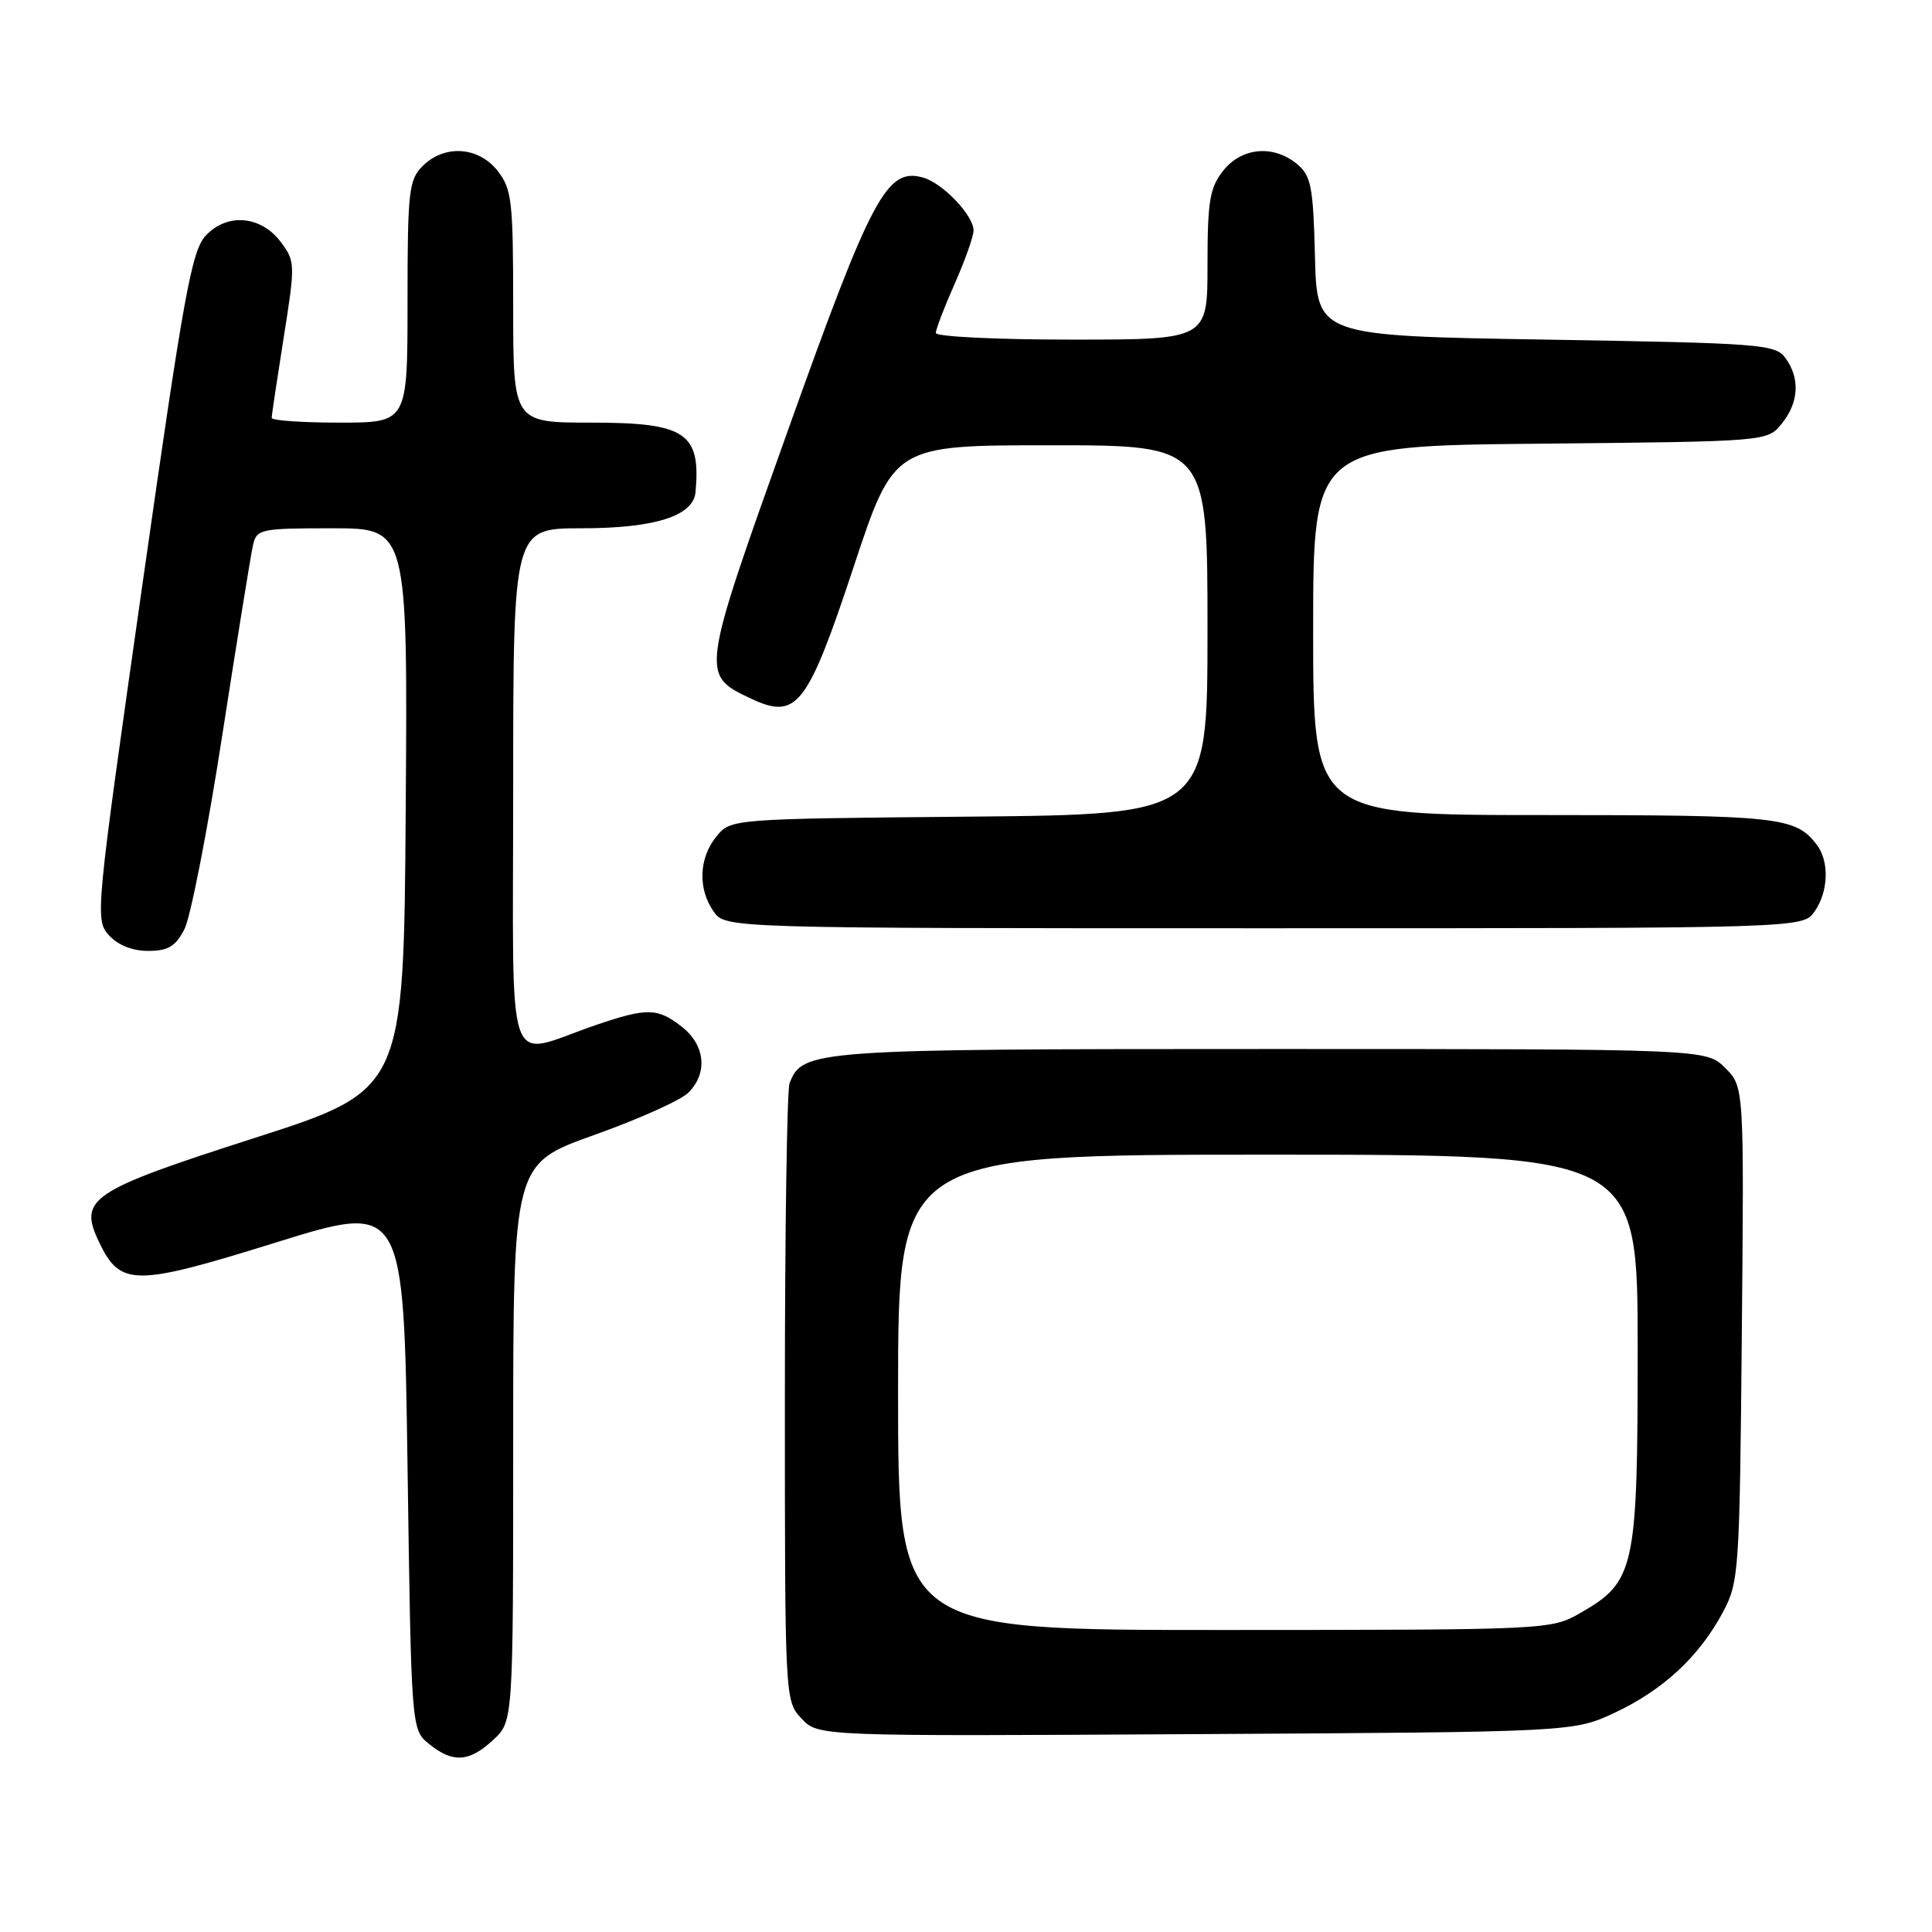 <?xml version="1.0" encoding="UTF-8" standalone="no"?>
<!DOCTYPE svg PUBLIC "-//W3C//DTD SVG 1.1//EN" "http://www.w3.org/Graphics/SVG/1.1/DTD/svg11.dtd" >
<svg xmlns="http://www.w3.org/2000/svg" xmlns:xlink="http://www.w3.org/1999/xlink" version="1.1" viewBox="0 0 256 256">
 <g >
 <path fill="currentColor"
d=" M 65.35 230.55 C 68.00 228.10 68.00 228.10 68.00 191.16 C 68.00 154.22 68.00 154.22 78.71 150.40 C 84.59 148.31 90.22 145.78 91.21 144.79 C 93.81 142.19 93.45 138.50 90.37 136.07 C 87.13 133.53 85.77 133.50 78.91 135.84 C 66.73 140.00 68.00 143.66 68.00 104.52 C 68.00 70.00 68.00 70.00 77.05 70.00 C 86.74 70.00 91.87 68.38 92.16 65.22 C 92.88 57.35 90.86 56.00 78.35 56.00 C 68.00 56.00 68.00 56.00 68.00 40.63 C 68.00 26.60 67.82 25.04 65.93 22.63 C 63.39 19.41 58.88 19.12 56.00 22.00 C 54.17 23.83 54.00 25.33 54.00 40.00 C 54.00 56.00 54.00 56.00 45.00 56.00 C 40.05 56.00 36.00 55.72 36.00 55.37 C 36.00 55.02 36.72 50.23 37.59 44.73 C 39.13 35.06 39.12 34.63 37.24 32.11 C 34.62 28.58 30.13 28.17 27.28 31.20 C 25.39 33.22 24.37 38.82 18.84 77.67 C 12.66 121.04 12.58 121.88 14.43 123.92 C 15.61 125.23 17.54 126.00 19.63 126.00 C 22.27 126.00 23.25 125.42 24.44 123.12 C 25.25 121.54 27.52 109.96 29.46 97.37 C 31.41 84.79 33.24 73.49 33.52 72.25 C 34.01 70.10 34.49 70.00 44.03 70.00 C 54.02 70.00 54.02 70.00 53.76 107.22 C 53.50 144.44 53.50 144.44 33.69 150.80 C 11.85 157.82 10.36 158.82 13.15 164.63 C 15.95 170.47 17.82 170.47 36.55 164.64 C 53.50 159.37 53.50 159.37 54.00 194.27 C 54.50 229.18 54.50 229.18 56.86 231.09 C 60.01 233.64 62.17 233.50 65.35 230.55 Z  M 214.01 226.92 C 220.39 223.92 225.16 219.49 228.29 213.63 C 230.42 209.65 230.51 208.33 230.80 176.76 C 231.10 144.01 231.10 144.01 228.60 141.51 C 226.09 139.00 226.09 139.00 168.50 139.00 C 107.66 139.00 106.33 139.09 104.62 143.54 C 104.28 144.44 104.00 163.21 104.00 185.27 C 104.00 225.25 104.01 225.38 106.21 227.72 C 108.41 230.07 108.41 230.07 158.46 229.78 C 208.50 229.50 208.50 229.50 214.01 226.92 Z  M 240.44 120.78 C 242.29 118.14 242.42 114.12 240.72 111.91 C 237.90 108.24 235.69 108.00 204.57 108.00 C 174.00 108.00 174.00 108.00 174.00 83.54 C 174.00 59.08 174.00 59.08 204.09 58.79 C 234.18 58.50 234.18 58.50 236.09 56.14 C 238.36 53.34 238.54 50.12 236.58 47.44 C 235.25 45.61 233.39 45.47 204.83 45.00 C 174.50 44.50 174.50 44.50 174.24 34.00 C 174.01 24.74 173.73 23.29 171.88 21.75 C 168.75 19.14 164.52 19.52 162.07 22.63 C 160.29 24.90 160.00 26.67 160.00 35.13 C 160.00 45.00 160.00 45.00 142.00 45.00 C 132.10 45.00 124.00 44.61 124.00 44.12 C 124.00 43.64 125.12 40.71 126.50 37.60 C 127.88 34.49 129.00 31.31 129.00 30.53 C 129.00 28.55 124.94 24.29 122.35 23.54 C 117.52 22.16 115.55 25.84 104.42 56.98 C 92.83 89.43 92.83 89.40 99.45 92.54 C 105.58 95.45 106.97 93.67 113.14 75.03 C 118.45 59.00 118.45 59.00 139.23 59.00 C 160.00 59.00 160.00 59.00 160.00 83.46 C 160.00 107.92 160.00 107.92 128.41 108.21 C 96.82 108.50 96.82 108.50 94.91 110.86 C 92.60 113.72 92.45 117.77 94.56 120.78 C 96.11 123.00 96.11 123.00 167.50 123.00 C 238.89 123.00 238.89 123.00 240.44 120.78 Z  M 119.00 184.50 C 119.00 153.00 119.00 153.00 168.00 153.00 C 217.00 153.00 217.00 153.00 217.00 178.77 C 217.00 207.97 216.65 209.57 209.40 213.73 C 205.53 215.95 205.16 215.97 162.25 215.98 C 119.00 216.00 119.00 216.00 119.00 184.50 Z "/>
</g>
</svg>